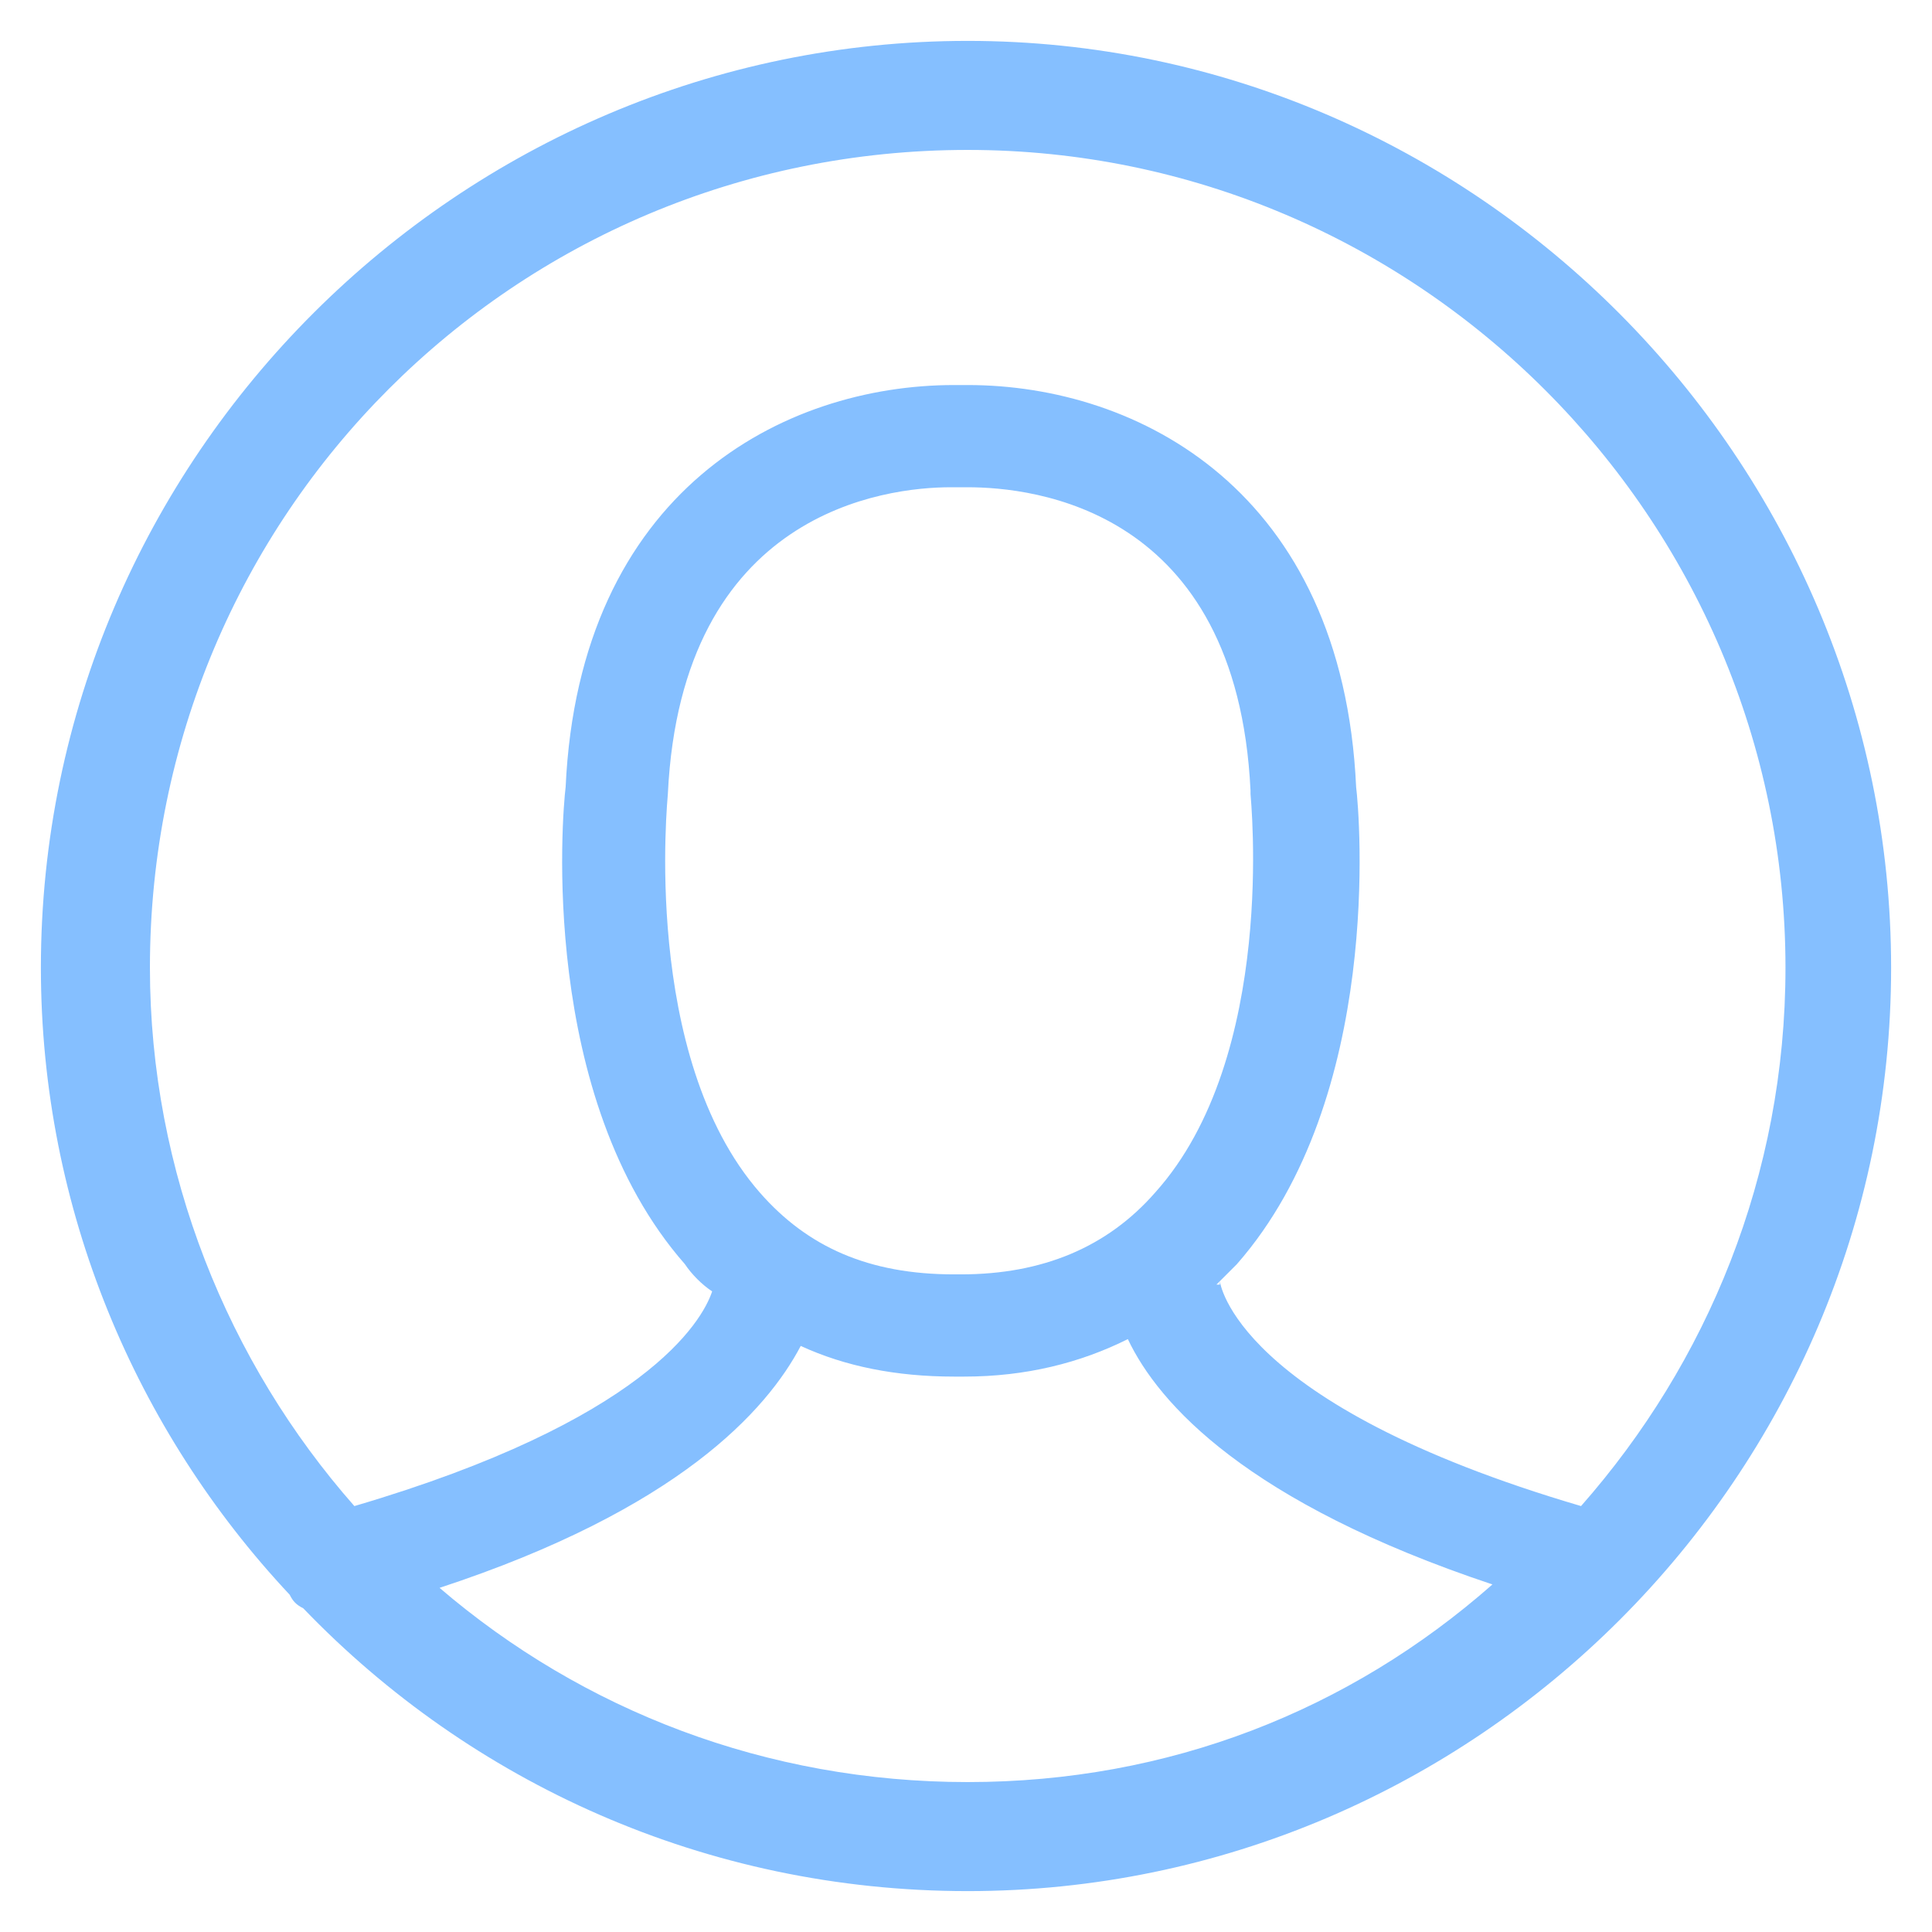 <?xml version="1.0" encoding="utf-8"?>
<!-- Generator: Adobe Illustrator 25.2.1, SVG Export Plug-In . SVG Version: 6.00 Build 0)  -->
<svg version="1.1" id="Réteg_1" xmlns="http://www.w3.org/2000/svg" xmlns:xlink="http://www.w3.org/1999/xlink" x="0px" y="0px"
	 viewBox="0 0 56.7 56.7" style="enable-background:new 0 0 56.7 56.7;" xml:space="preserve">
<style type="text/css">
	.st0{fill:#85BFFF;}
</style>
<path class="st0" d="M8.9,47.2c4.9,5.1,11.8,8.3,19.5,8.3c14.9,0,27.1-12.2,27.1-27.1S43.3,1.2,28.4,1.2S1.2,13.4,1.2,28.4
	C1.2,35.5,4,42,8.5,46.8C8.6,47,8.7,47.1,8.9,47.2z M28.4,52.3c-5.9,0-11.3-2.1-15.5-5.7c7-2.3,9.6-5.2,10.6-7.1
	c1.3,0.6,2.8,0.9,4.5,0.9h0.1h0.1h0.1c1.8,0,3.4-0.4,4.8-1.1c0.9,1.9,3.5,4.8,10.7,7.2C39.6,50.2,34.3,52.3,28.4,52.3z M19.6,23.3
	L19.6,23.3c0.4-8.3,6.4-9,8.3-9c0.1,0,0.1,0,0.2,0s0.1,0,0.1,0c0.1,0,0.1,0,0.2,0c1.9,0,7.9,0.6,8.3,8.9v0.1c0,0.1,0.8,7.7-2.8,11.7
	c-1.4,1.6-3.3,2.4-5.7,2.4h-0.1l0,0c0,0,0,0-0.1,0c-2.5,0-4.3-0.8-5.7-2.4C18.8,31,19.6,23.4,19.6,23.3z M28.4,4.4
	c13.2,0,24,10.8,24,24c0,6.1-2.3,11.6-6,15.8c-10.2-3-10.6-6.6-10.6-6.6c0,0.1,0,0.1,0,0.1h-0.1c0.2-0.2,0.4-0.4,0.6-0.6
	c4.3-4.9,3.6-13.2,3.5-14c-0.4-8.7-6.4-11.8-11.4-11.8c-0.1,0-0.2,0-0.2,0c-0.1,0-0.1,0-0.2,0c-5,0-11,3.1-11.4,11.8
	c-0.1,0.8-0.8,9.1,3.5,14c0.2,0.3,0.5,0.6,0.8,0.8c-0.3,0.9-2,3.8-10.5,6.3c-3.7-4.2-6-9.8-6-15.8C4.4,15.1,15.1,4.4,28.4,4.4z"/>
</svg>
